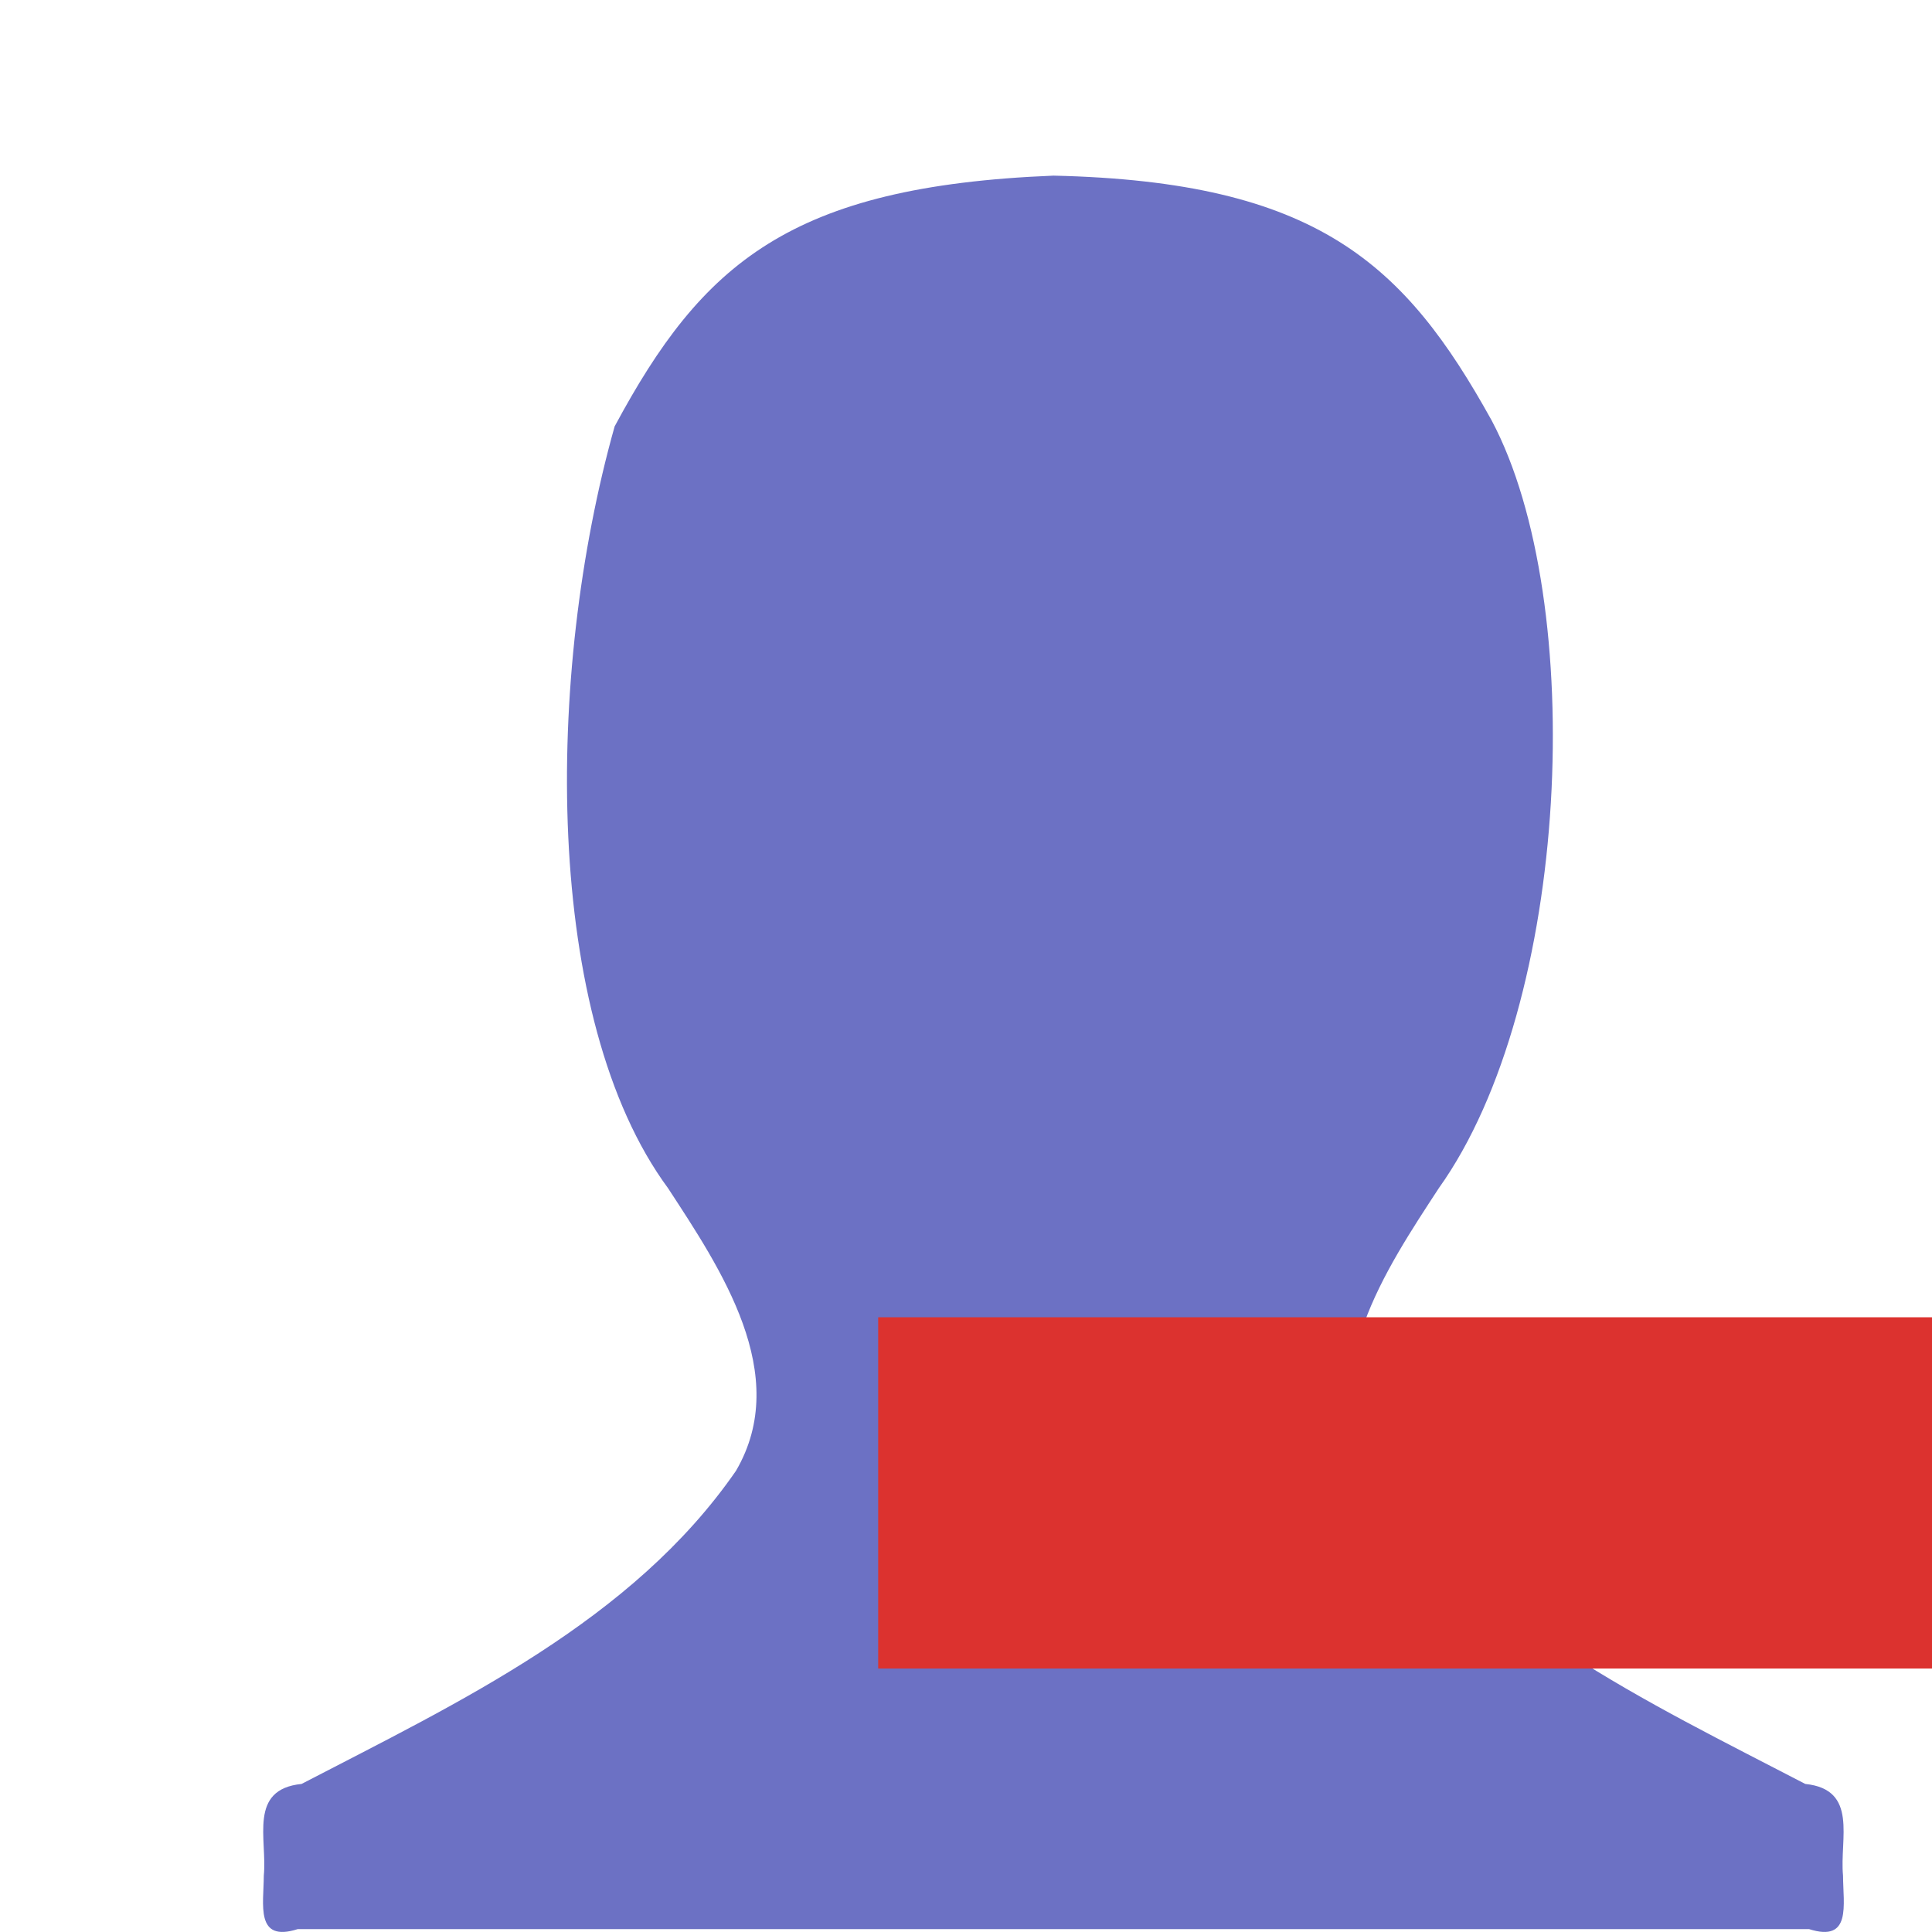 <svg xmlns="http://www.w3.org/2000/svg" viewBox="0 0 22 22"><path d="m 7 4.852 c -0.797 2.829 -0.816 6.746 0.607 8.678 c 0.598 0.916 1.414 2.122 0.774 3.218 -1.182 1.711 -3.153 2.634 -4.947 3.566 -0.61 0.062 -0.389 0.627 -0.43 1.044 -0.001 0.331 -0.1 0.764 0.387 0.609 l 7.916 0 1.377 0 7.916 0 c 0.487 0.155 0.388 -0.278 0.387 -0.609 -0.041 -0.417 0.179 -0.981 -0.43 -1.044 -1.794 -0.932 -3.765 -1.855 -4.947 -3.566 -0.64 -1.097 0.176 -2.302 0.774 -3.218 1.503 -2.103 1.698 -6.679 0.602 -8.742 c -0.99 -1.788 -1.99 -2.72 -4.99 -2.788 -3 0.121 -4 1 -4.995 2.852 z" style="fill:#6c71c4;color:#bebebe"/><path d="m 10 15 12 0 0 4 -12 0 z" style="fill:#dc322f"/></svg>